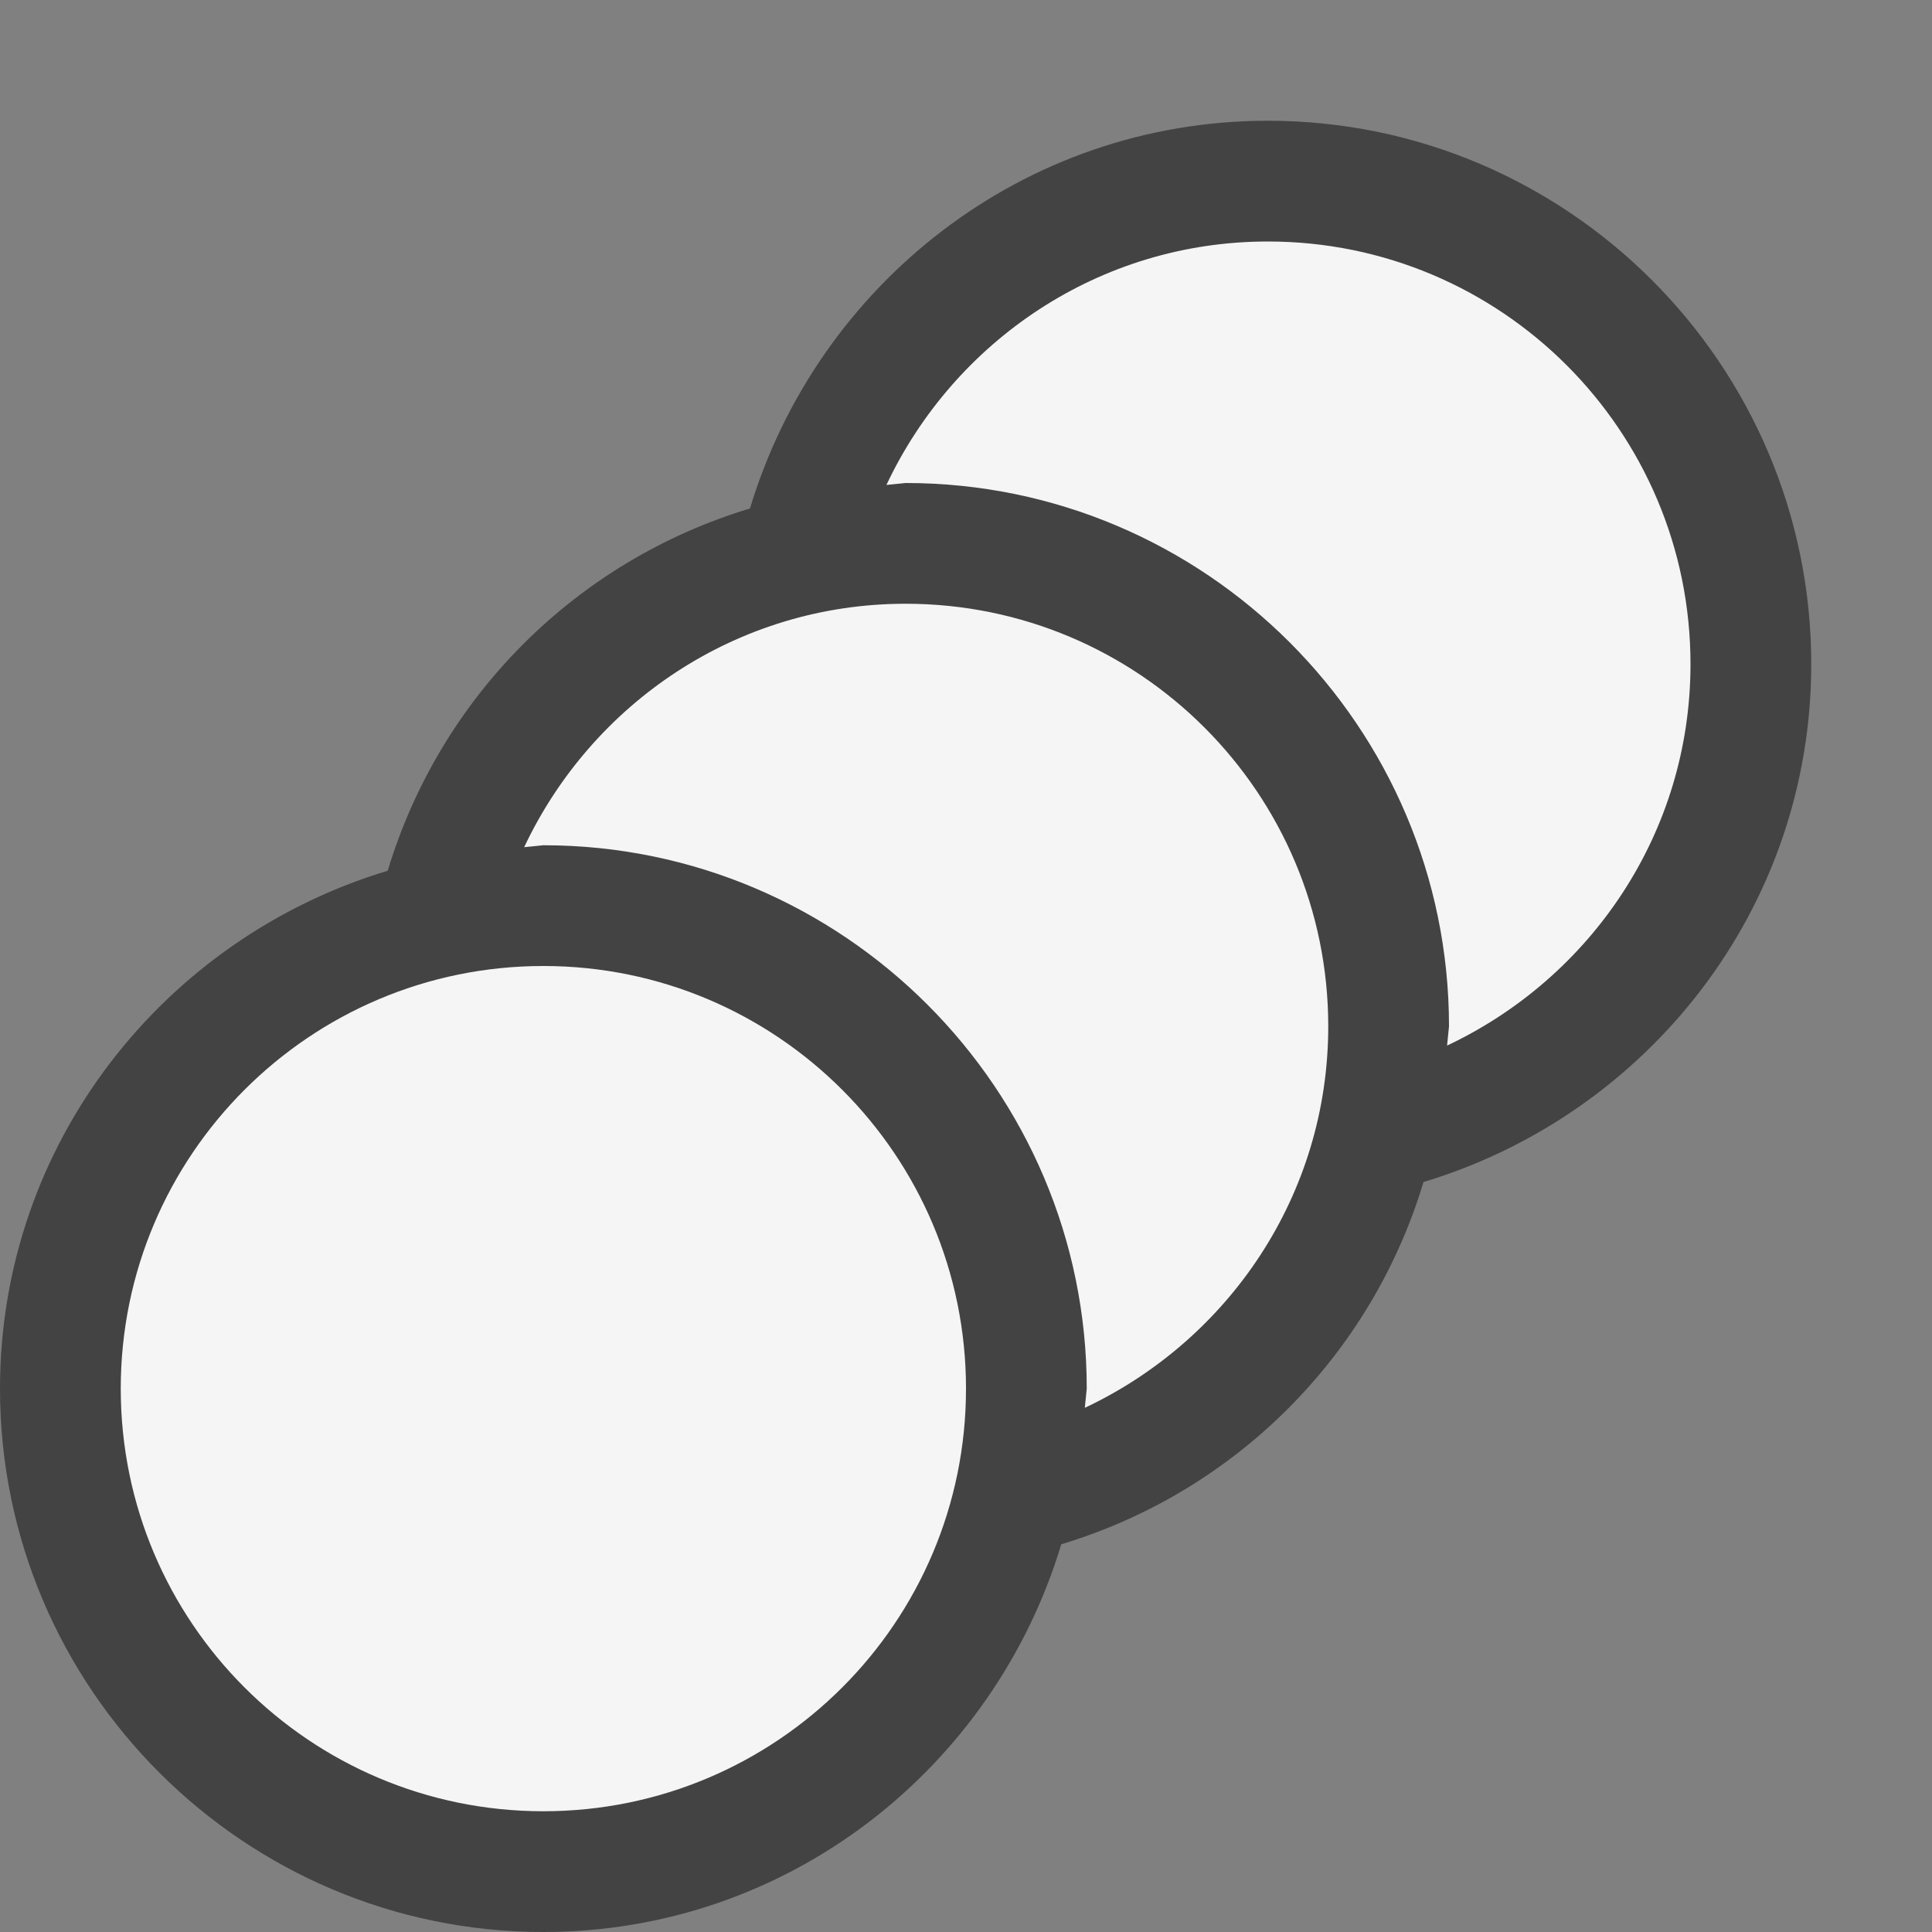 <svg xmlns="http://www.w3.org/2000/svg" width="16" height="16"><rect width="100%" height="100%" fill="#808080" stroke="none"/><style type="text/css">.icon-canvas-transparent{opacity:0;fill:#434343;} .icon-vs-out{fill:#434343;} .icon-vs-bg{fill:#f5f5f5;}</style><path class="icon-canvas-transparent" d="M16 16h-16v-16h16v16z" id="canvas"/><path class="icon-vs-out" d="M11.789 9.789c-.434 1.44-1.56 2.566-3 3-.558 1.851-2.259 3.211-4.289 3.211-2.481 0-4.5-2.019-4.5-4.5 0-2.03 1.36-3.731 3.211-4.289.434-1.44 1.56-2.566 3-3 .558-1.851 2.259-3.211 4.289-3.211 2.481 0 4.5 2.019 4.5 4.5 0 2.03-1.36 3.731-3.211 4.289z" id="outline"/><g id="iconBg"><path class="icon-vs-bg" d="M14 5.5c0 1.4-.828 2.599-2.016 3.159l.016-.159c0-2.481-2.019-4.5-4.5-4.5l-.159.016c.56-1.188 1.759-2.016 3.159-2.016 1.933 0 3.5 1.567 3.5 3.5zm-6.5-.5c-1.4 0-2.599.828-3.159 2.016l.159-.016c2.481 0 4.5 2.019 4.5 4.5l-.016.159c1.188-.56 2.016-1.759 2.016-3.159 0-1.933-1.567-3.5-3.5-3.5zm-3 3c-1.933 0-3.5 1.567-3.5 3.5s1.567 3.5 3.5 3.5 3.5-1.567 3.5-3.5-1.567-3.5-3.5-3.5z"/></g></svg>